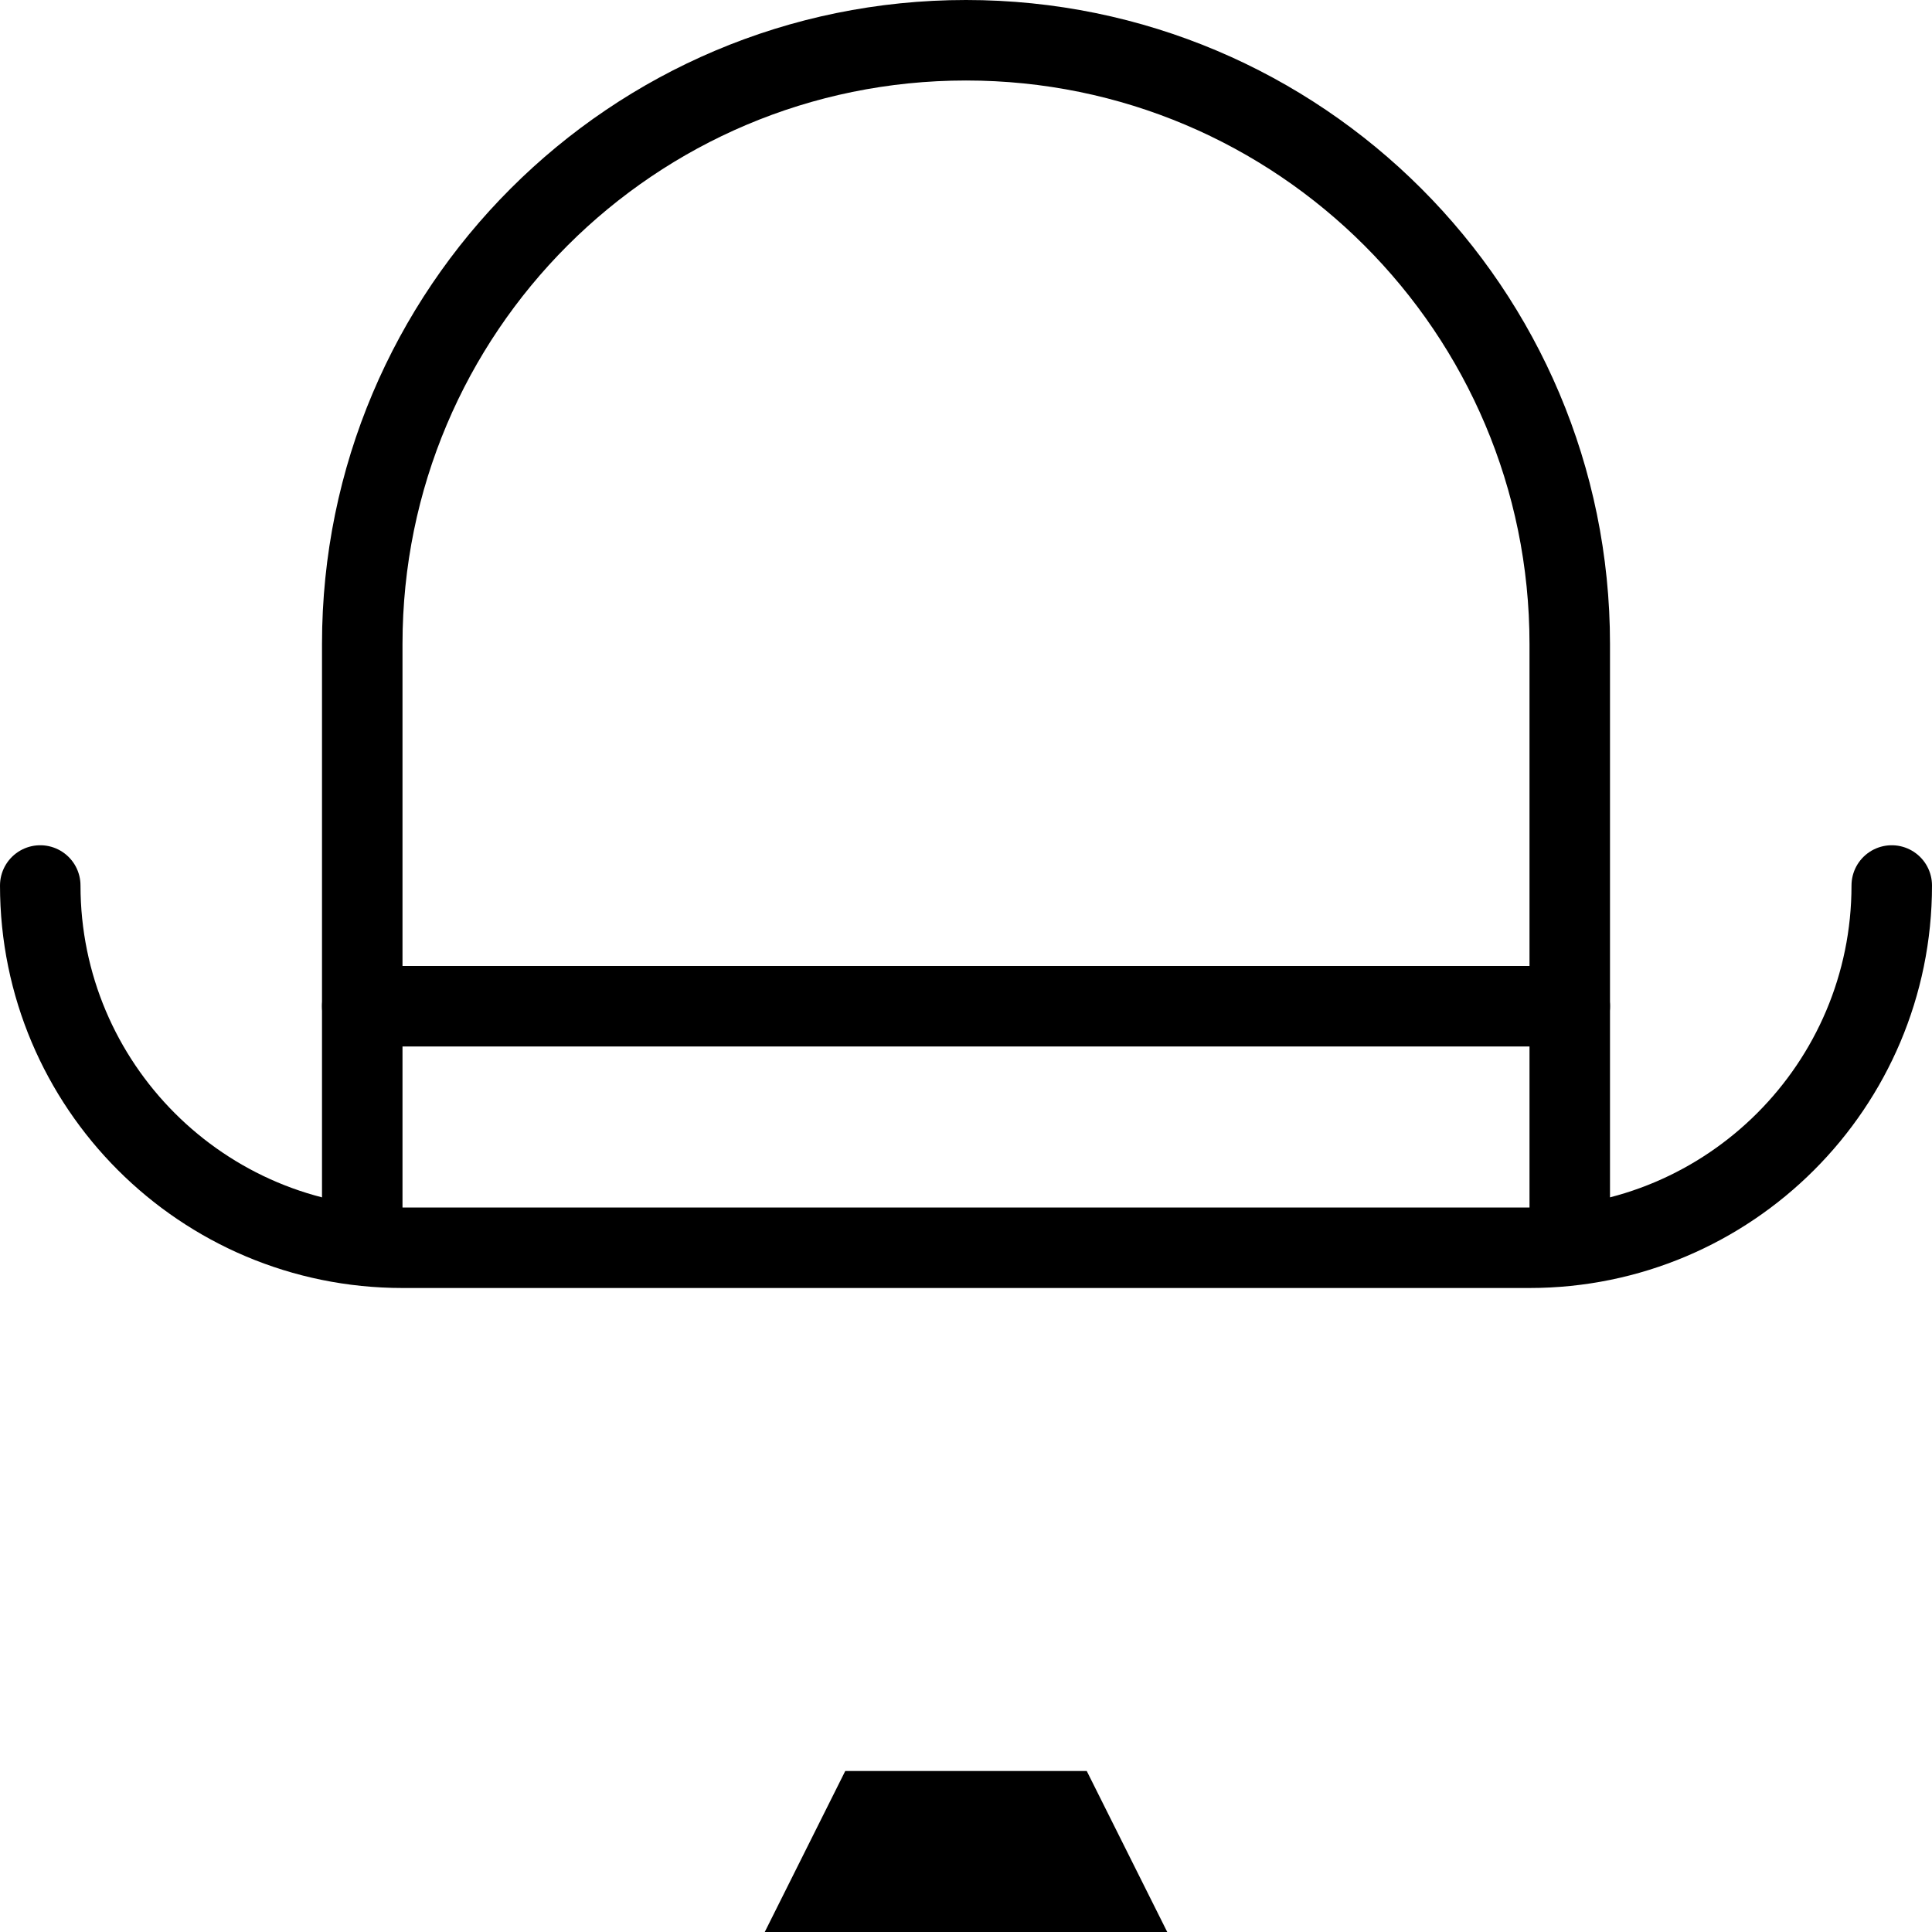<svg xmlns="http://www.w3.org/2000/svg" width="24" height="24" viewBox="0 0 24 24"><g><path stroke="#000" stroke-linecap="round" stroke-linejoin="round" stroke-miterlimit="10" d="M23.5 11c0 2.484-2.016 4.5-4.5 4.5h-14c-2.486 0-4.5-2.016-4.5-4.5M4.5 12.5h15" fill="none"/><path stroke="#000" stroke-linejoin="round" stroke-miterlimit="10" d="M4.5 15.453v-7.453c0-4.142 3.357-7.5 7.5-7.5 4.142 0 7.5 3.358 7.5 7.5v7.453" fill="none"/><path d="M13.5 22h-3l-1 2h5l-1-2z"/></g></svg>